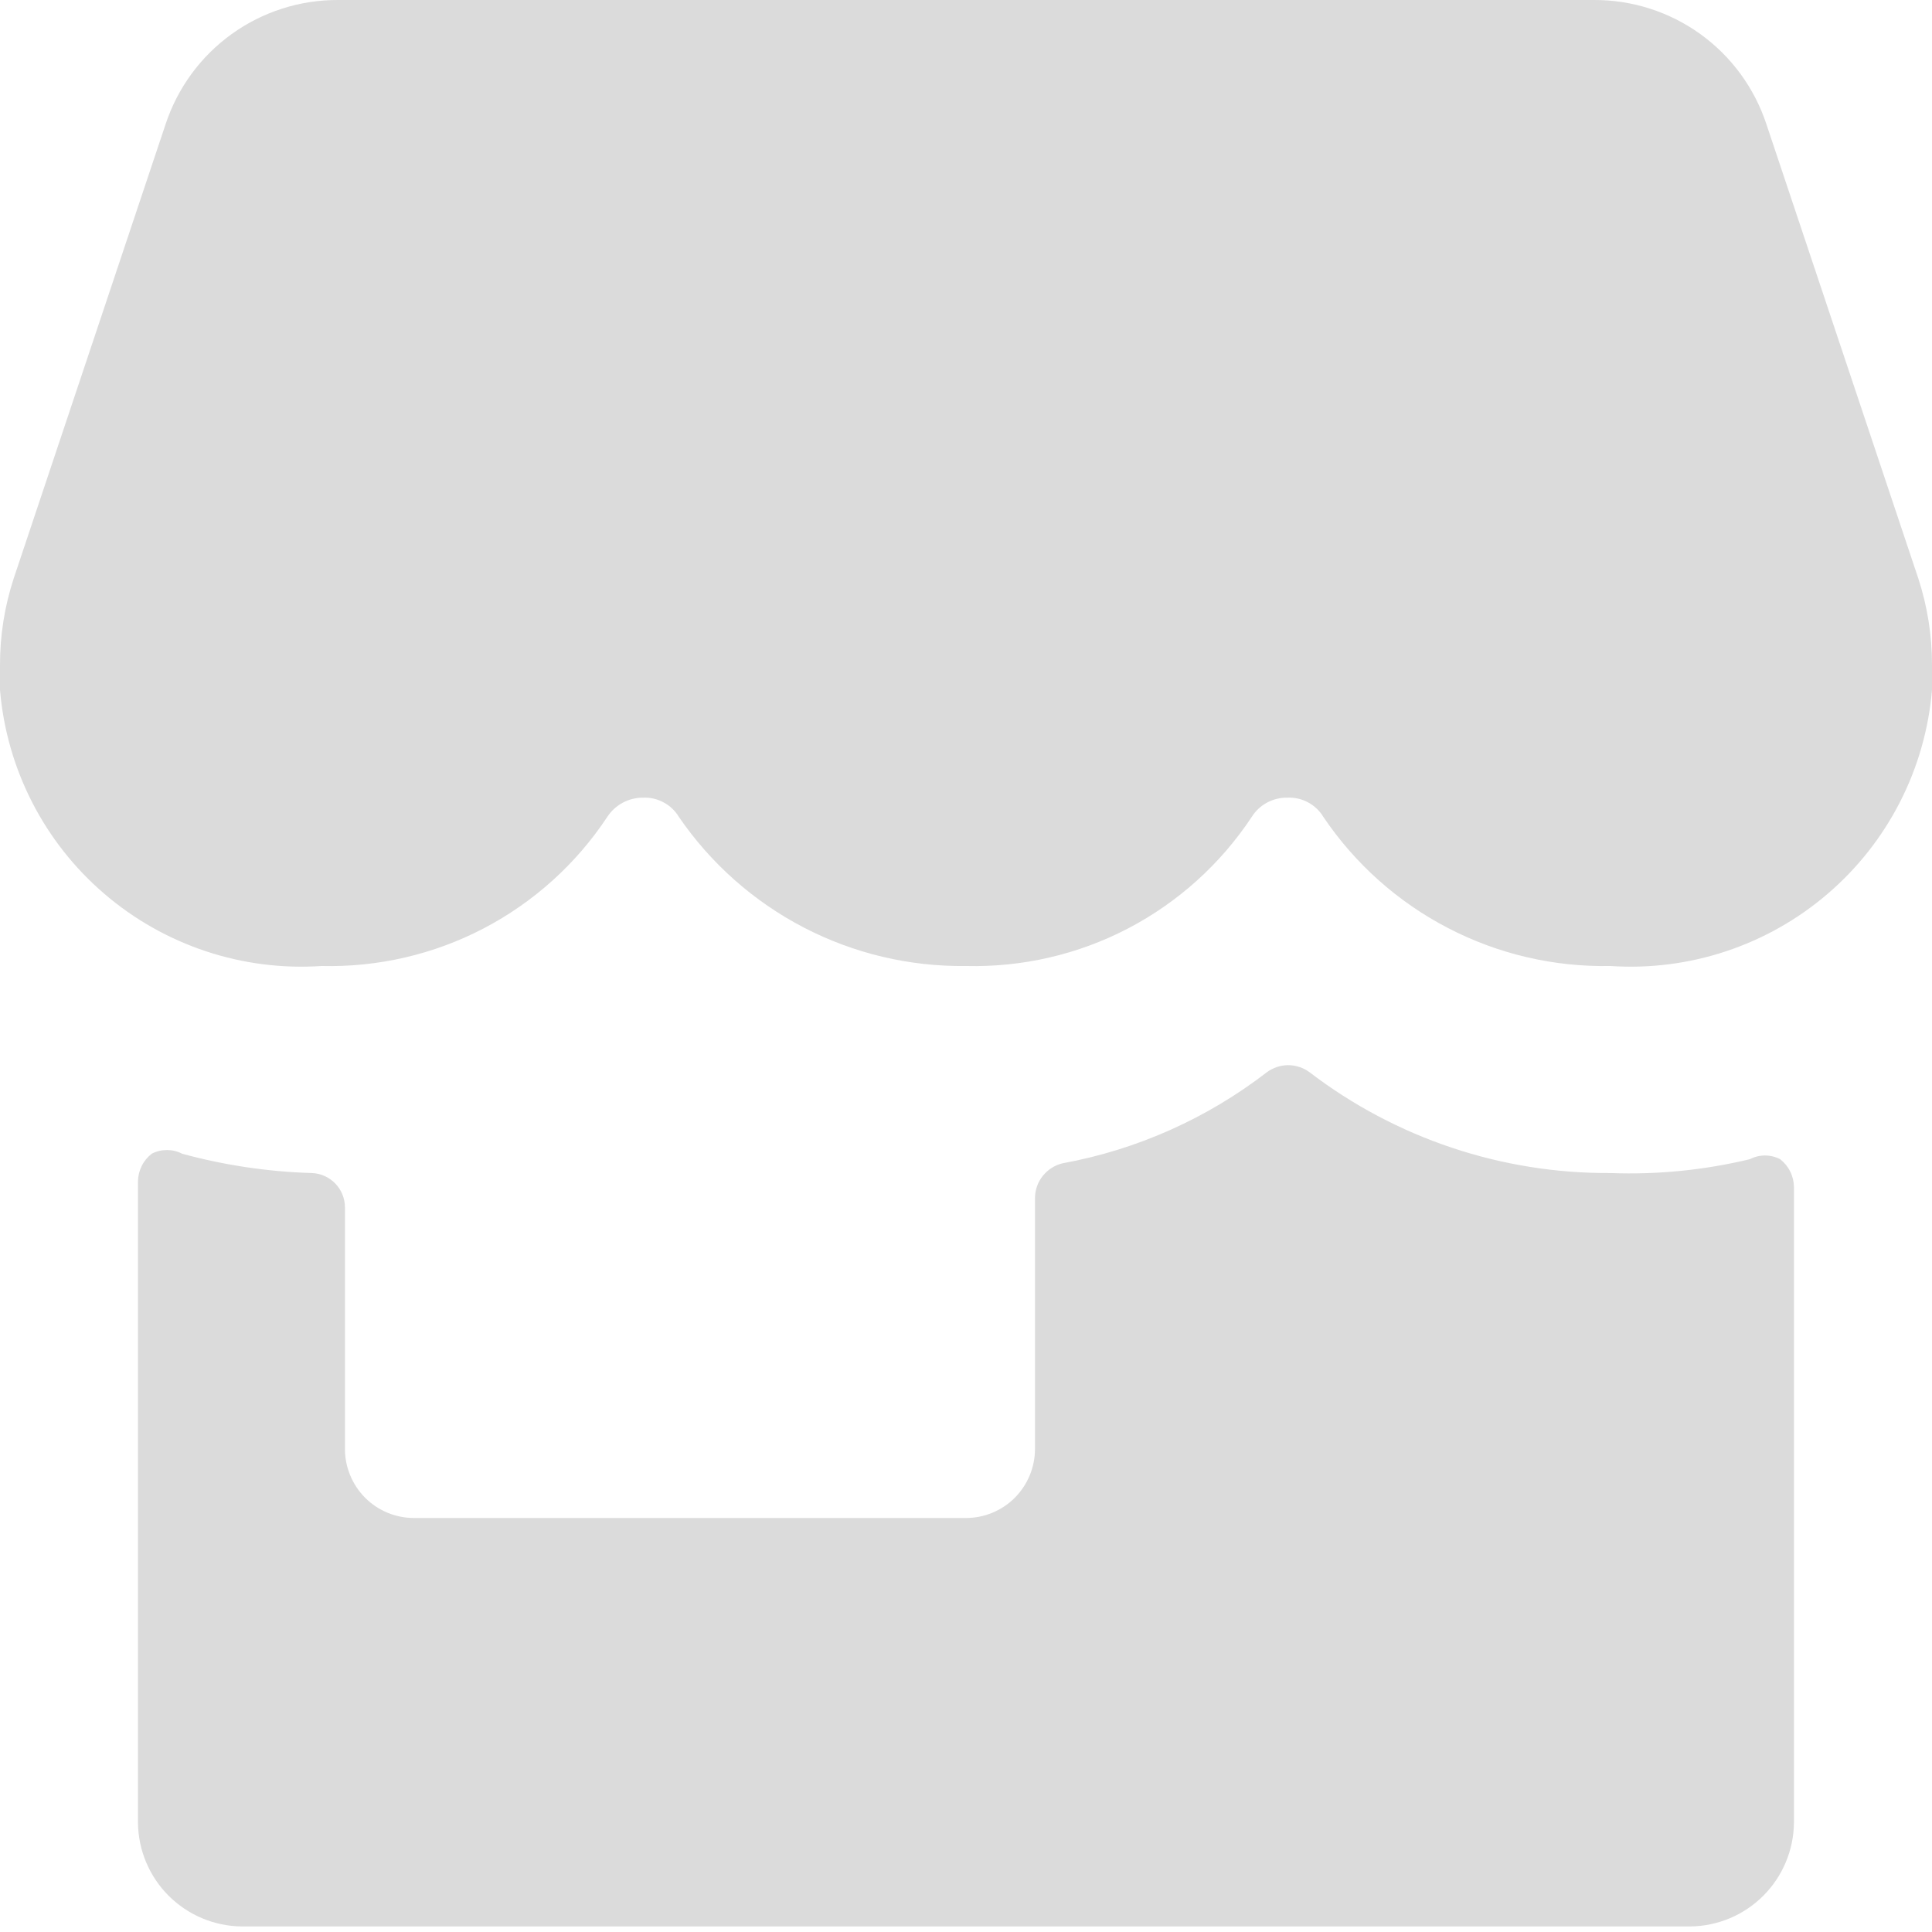 <svg width="24" height="24" viewBox="0 0 24 24" fill="none" xmlns="http://www.w3.org/2000/svg">
<g clip-path="url(#clip0_479_20368)">
<path d="M20.005 14.572C18.655 14.58 17.341 14.14 16.268 13.32C16.191 13.263 16.098 13.232 16.002 13.232C15.907 13.232 15.814 13.263 15.737 13.32C14.993 13.894 14.123 14.282 13.2 14.451C13.103 14.474 13.017 14.529 12.954 14.607C12.892 14.684 12.858 14.781 12.857 14.88V18C12.857 18.227 12.766 18.445 12.606 18.606C12.445 18.767 12.227 18.857 12 18.857H5.142C4.915 18.857 4.697 18.767 4.536 18.606C4.376 18.445 4.285 18.227 4.285 18V15C4.285 14.889 4.243 14.783 4.166 14.703C4.089 14.623 3.985 14.576 3.874 14.572C3.329 14.556 2.788 14.475 2.262 14.332C2.204 14.301 2.139 14.286 2.074 14.286C2.008 14.286 1.944 14.301 1.885 14.332C1.833 14.372 1.79 14.424 1.761 14.483C1.731 14.543 1.715 14.608 1.714 14.674V22.646C1.718 22.985 1.855 23.31 2.095 23.55C2.336 23.79 2.66 23.927 3 23.931H21C21.339 23.927 21.664 23.79 21.904 23.55C22.144 23.31 22.281 22.985 22.285 22.646V14.743C22.284 14.677 22.268 14.611 22.238 14.552C22.209 14.493 22.166 14.441 22.114 14.4C22.056 14.37 21.991 14.354 21.925 14.354C21.86 14.354 21.795 14.37 21.737 14.4C21.17 14.536 20.588 14.594 20.005 14.572Z" fill="#DBDBDB"/>
<path d="M24 8.263C24.001 7.896 23.943 7.531 23.829 7.183L21.943 1.543C21.794 1.092 21.507 0.7 21.122 0.423C20.737 0.146 20.274 -0.002 19.8 2.20942e-05H4.2C3.726 -0.002 3.263 0.146 2.878 0.423C2.493 0.7 2.206 1.092 2.057 1.543L0.171 7.183C0.057 7.531 -0.001 7.896 1.28584e-05 8.263V8.571C0.083 9.553 0.548 10.462 1.296 11.103C2.043 11.744 3.012 12.066 3.994 12C4.694 12.017 5.387 11.857 6.008 11.533C6.628 11.209 7.157 10.733 7.543 10.149C7.591 10.075 7.657 10.014 7.735 9.972C7.813 9.93 7.9 9.908 7.989 9.909C8.078 9.905 8.166 9.925 8.244 9.968C8.323 10.01 8.388 10.072 8.434 10.149C8.83 10.727 9.363 11.199 9.985 11.522C10.607 11.845 11.299 12.009 12 12C12.7 12.017 13.393 11.857 14.014 11.533C14.634 11.209 15.162 10.733 15.549 10.149C15.596 10.073 15.662 10.012 15.74 9.97C15.818 9.928 15.906 9.907 15.994 9.909C16.083 9.905 16.172 9.925 16.25 9.968C16.328 10.01 16.394 10.072 16.44 10.149C16.832 10.73 17.364 11.205 17.987 11.528C18.61 11.852 19.304 12.014 20.006 12C20.988 12.066 21.957 11.744 22.704 11.103C23.452 10.462 23.917 9.553 24 8.571V8.263Z" fill="#DBDBDB"/>
</g>
<defs>
<clipPath id="clip0_479_20368">
<rect width="24" height="24" fill="white"/>
</clipPath>
</defs>
</svg>
